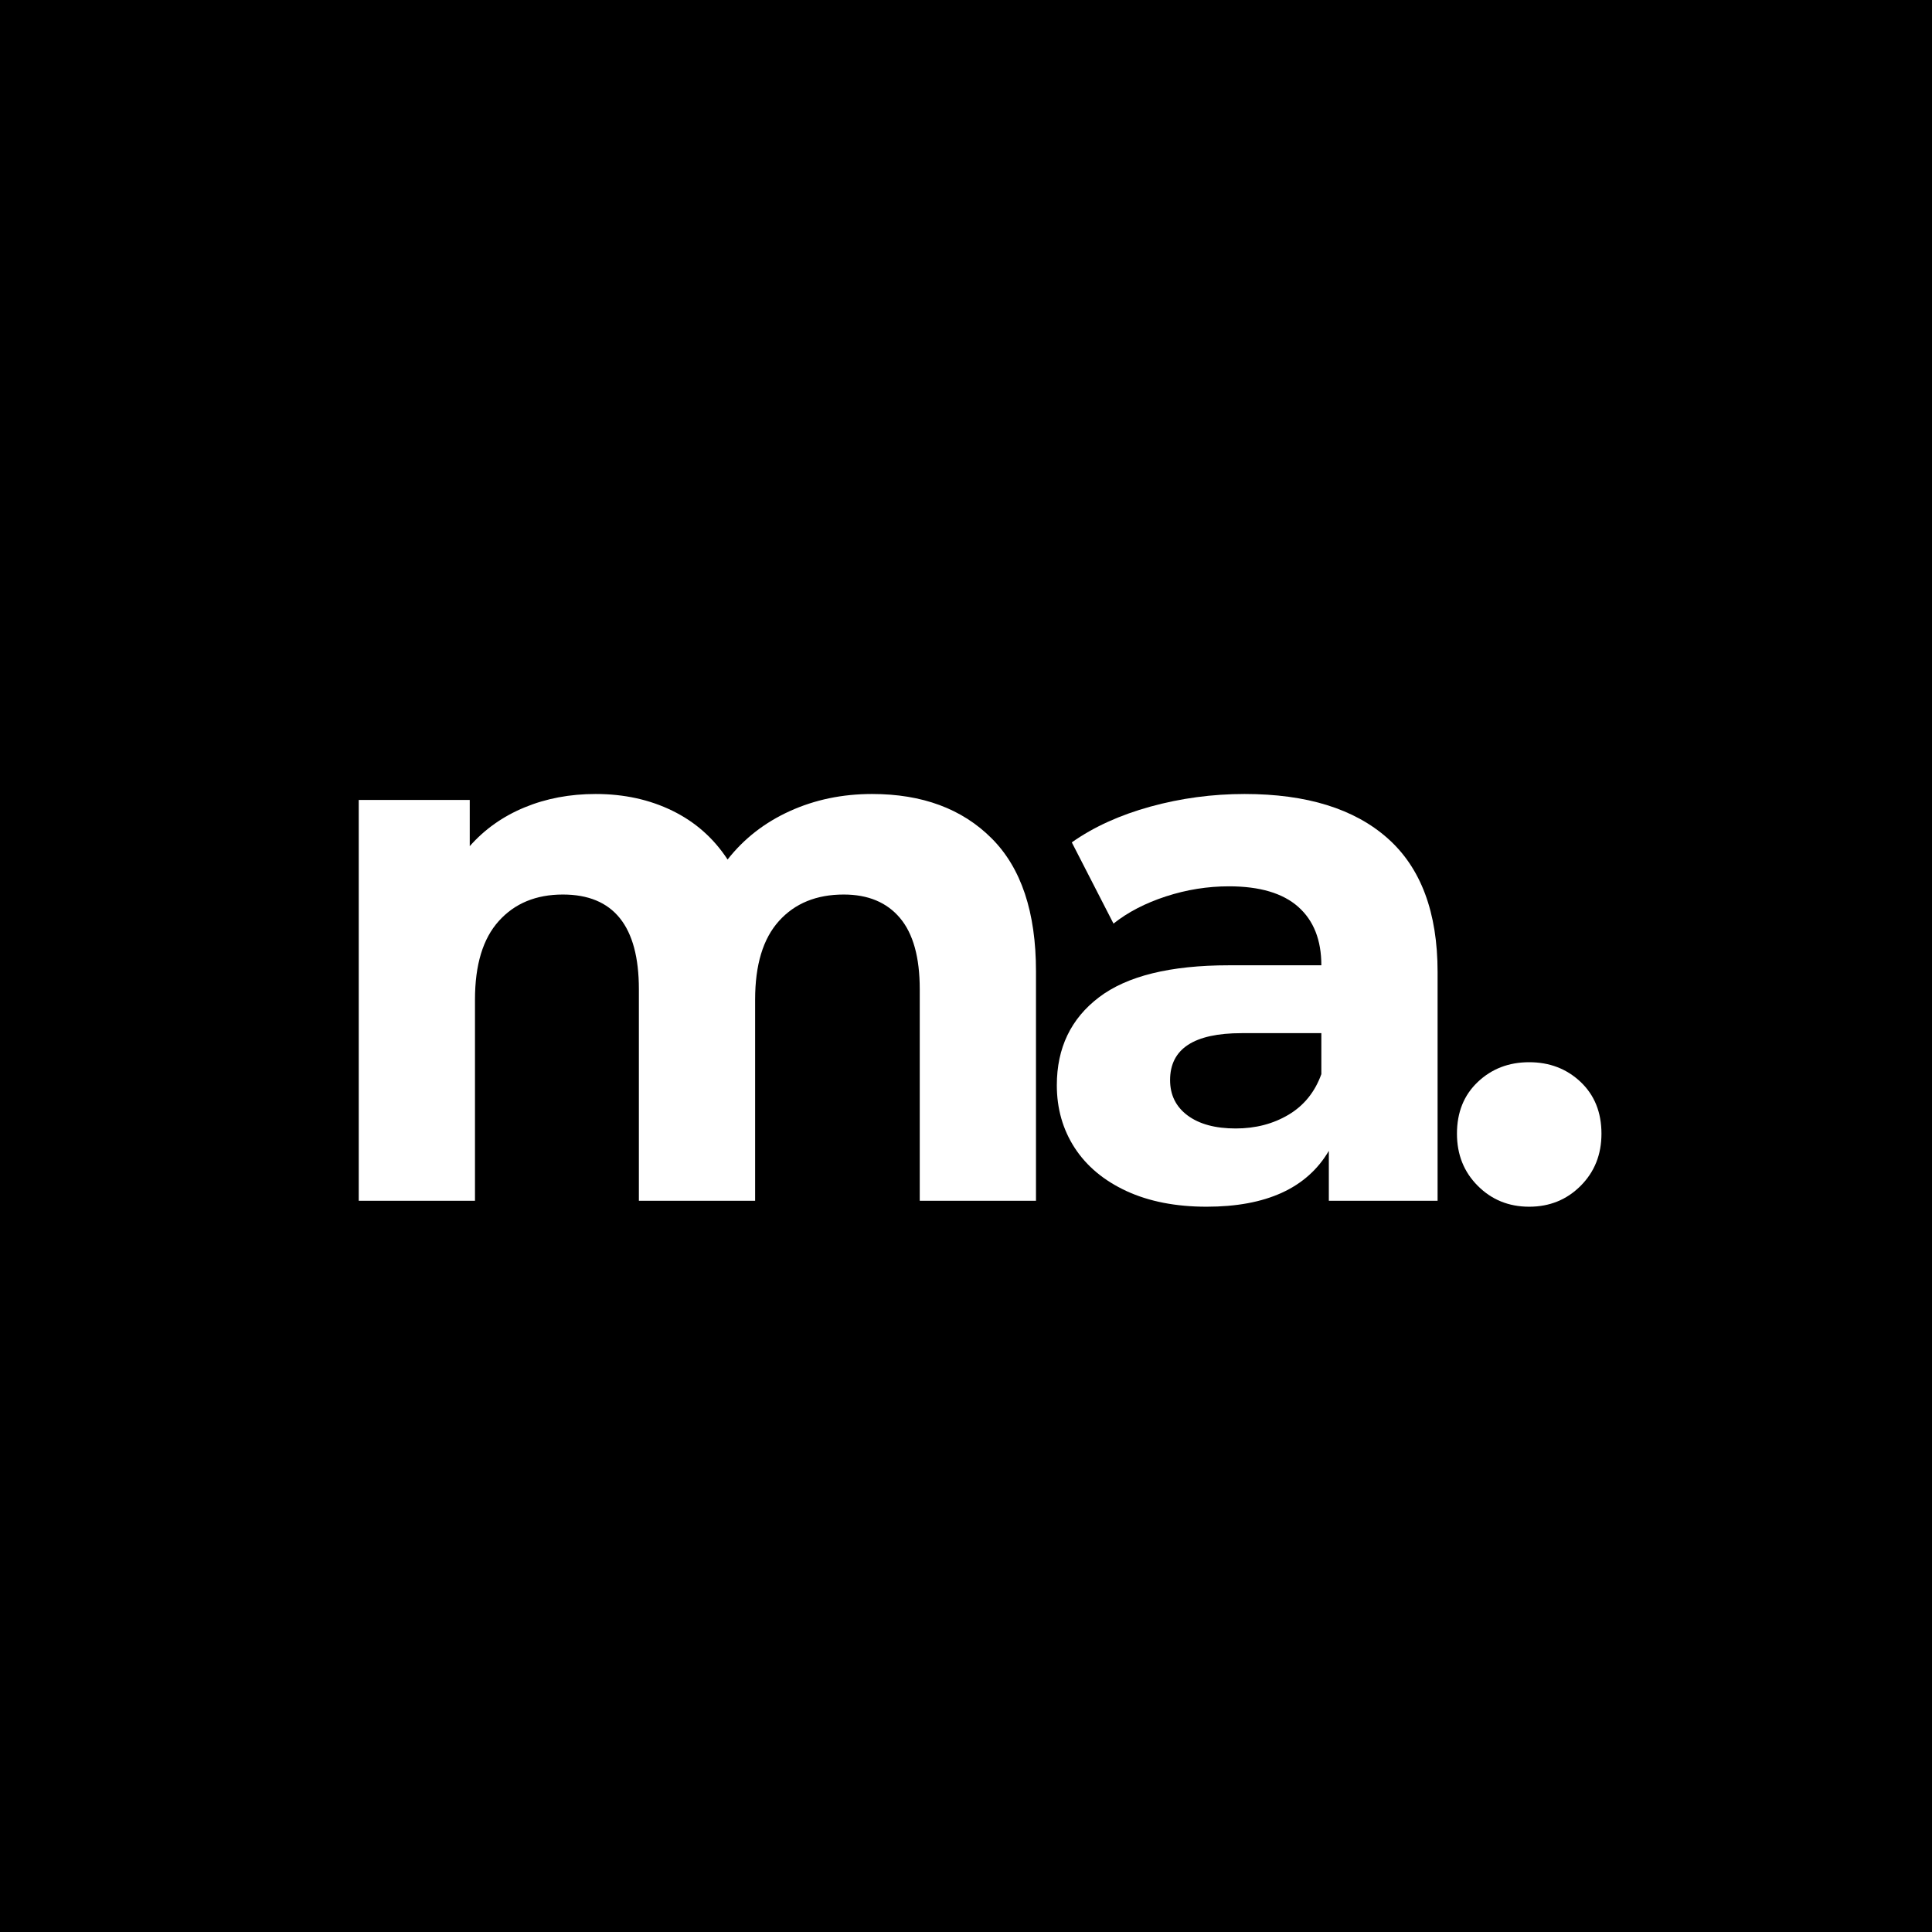 <svg xmlns="http://www.w3.org/2000/svg" xmlns:xlink="http://www.w3.org/1999/xlink" width="500" zoomAndPan="magnify" viewBox="0 0 375 375" height="500" preserveAspectRatio="xMidYMid meet" version="1.2"><defs/><g id="fea295640f"><rect x="0" width="375" y="0" height="375" style="fill:#ffffff;fill-opacity:1;stroke:none;"/><rect x="0" width="375" y="0" height="375" style="fill:#000000;fill-opacity:1;stroke:none;"/><g style="fill:#ffffff;fill-opacity:1;"><g transform="translate(59.225, 233.066)"><path style="stroke:none" d="M 110.047 -78.953 C 119.785 -78.953 127.52 -76.082 133.25 -70.344 C 138.988 -64.613 141.859 -56.016 141.859 -44.547 L 141.859 0 L 119.297 0 L 119.297 -41.062 C 119.297 -47.238 118.02 -51.844 115.469 -54.875 C 112.914 -57.914 109.273 -59.438 104.547 -59.438 C 99.242 -59.438 95.051 -57.723 91.969 -54.297 C 88.883 -50.879 87.344 -45.797 87.344 -39.047 L 87.344 0 L 64.781 0 L 64.781 -41.062 C 64.781 -53.312 59.863 -59.438 50.031 -59.438 C 44.82 -59.438 40.676 -57.723 37.594 -54.297 C 34.508 -50.879 32.969 -45.797 32.969 -39.047 L 32.969 0 L 10.406 0 L 10.406 -77.797 L 31.953 -77.797 L 31.953 -68.828 C 34.848 -72.109 38.391 -74.613 42.578 -76.344 C 46.773 -78.082 51.379 -78.953 56.391 -78.953 C 61.891 -78.953 66.852 -77.867 71.281 -75.703 C 75.719 -73.535 79.289 -70.379 82 -66.234 C 85.176 -70.285 89.195 -73.414 94.062 -75.625 C 98.938 -77.844 104.266 -78.953 110.047 -78.953 Z M 110.047 -78.953 "/></g></g><g style="fill:#ffffff;fill-opacity:1;"><g transform="translate(199.785, 233.066)"><path style="stroke:none" d="M 41.797 -78.953 C 53.848 -78.953 63.102 -76.082 69.562 -70.344 C 76.02 -64.613 79.25 -55.961 79.25 -44.391 L 79.25 0 L 58.141 0 L 58.141 -9.688 C 53.891 -2.457 45.984 1.156 34.422 1.156 C 28.441 1.156 23.258 0.145 18.875 -1.875 C 14.488 -3.906 11.133 -6.703 8.812 -10.266 C 6.5 -13.836 5.344 -17.891 5.344 -22.422 C 5.344 -29.648 8.066 -35.336 13.516 -39.484 C 18.961 -43.629 27.375 -45.703 38.75 -45.703 L 56.688 -45.703 C 56.688 -50.617 55.191 -54.398 52.203 -57.047 C 49.211 -59.703 44.727 -61.031 38.75 -61.031 C 34.602 -61.031 30.531 -60.379 26.531 -59.078 C 22.531 -57.773 19.133 -56.016 16.344 -53.797 L 8.25 -69.562 C 12.488 -72.551 17.57 -74.863 23.5 -76.5 C 29.426 -78.133 35.523 -78.953 41.797 -78.953 Z M 40.062 -14.031 C 43.914 -14.031 47.336 -14.922 50.328 -16.703 C 53.316 -18.484 55.438 -21.109 56.688 -24.578 L 56.688 -32.531 L 41.219 -32.531 C 31.957 -32.531 27.328 -29.492 27.328 -23.422 C 27.328 -20.535 28.457 -18.25 30.719 -16.562 C 32.988 -14.875 36.102 -14.031 40.062 -14.031 Z M 40.062 -14.031 "/></g></g><g style="fill:#ffffff;fill-opacity:1;"><g transform="translate(277.873, 233.066)"><path style="stroke:none" d="M 18.938 1.156 C 14.988 1.156 11.664 -0.191 8.969 -2.891 C 6.27 -5.586 4.922 -8.961 4.922 -13.016 C 4.922 -17.16 6.27 -20.508 8.969 -23.062 C 11.664 -25.613 14.988 -26.891 18.938 -26.891 C 22.895 -26.891 26.223 -25.613 28.922 -23.062 C 31.617 -20.508 32.969 -17.16 32.969 -13.016 C 32.969 -8.961 31.617 -5.586 28.922 -2.891 C 26.223 -0.191 22.895 1.156 18.938 1.156 Z M 18.938 1.156 "/></g></g></g></svg>